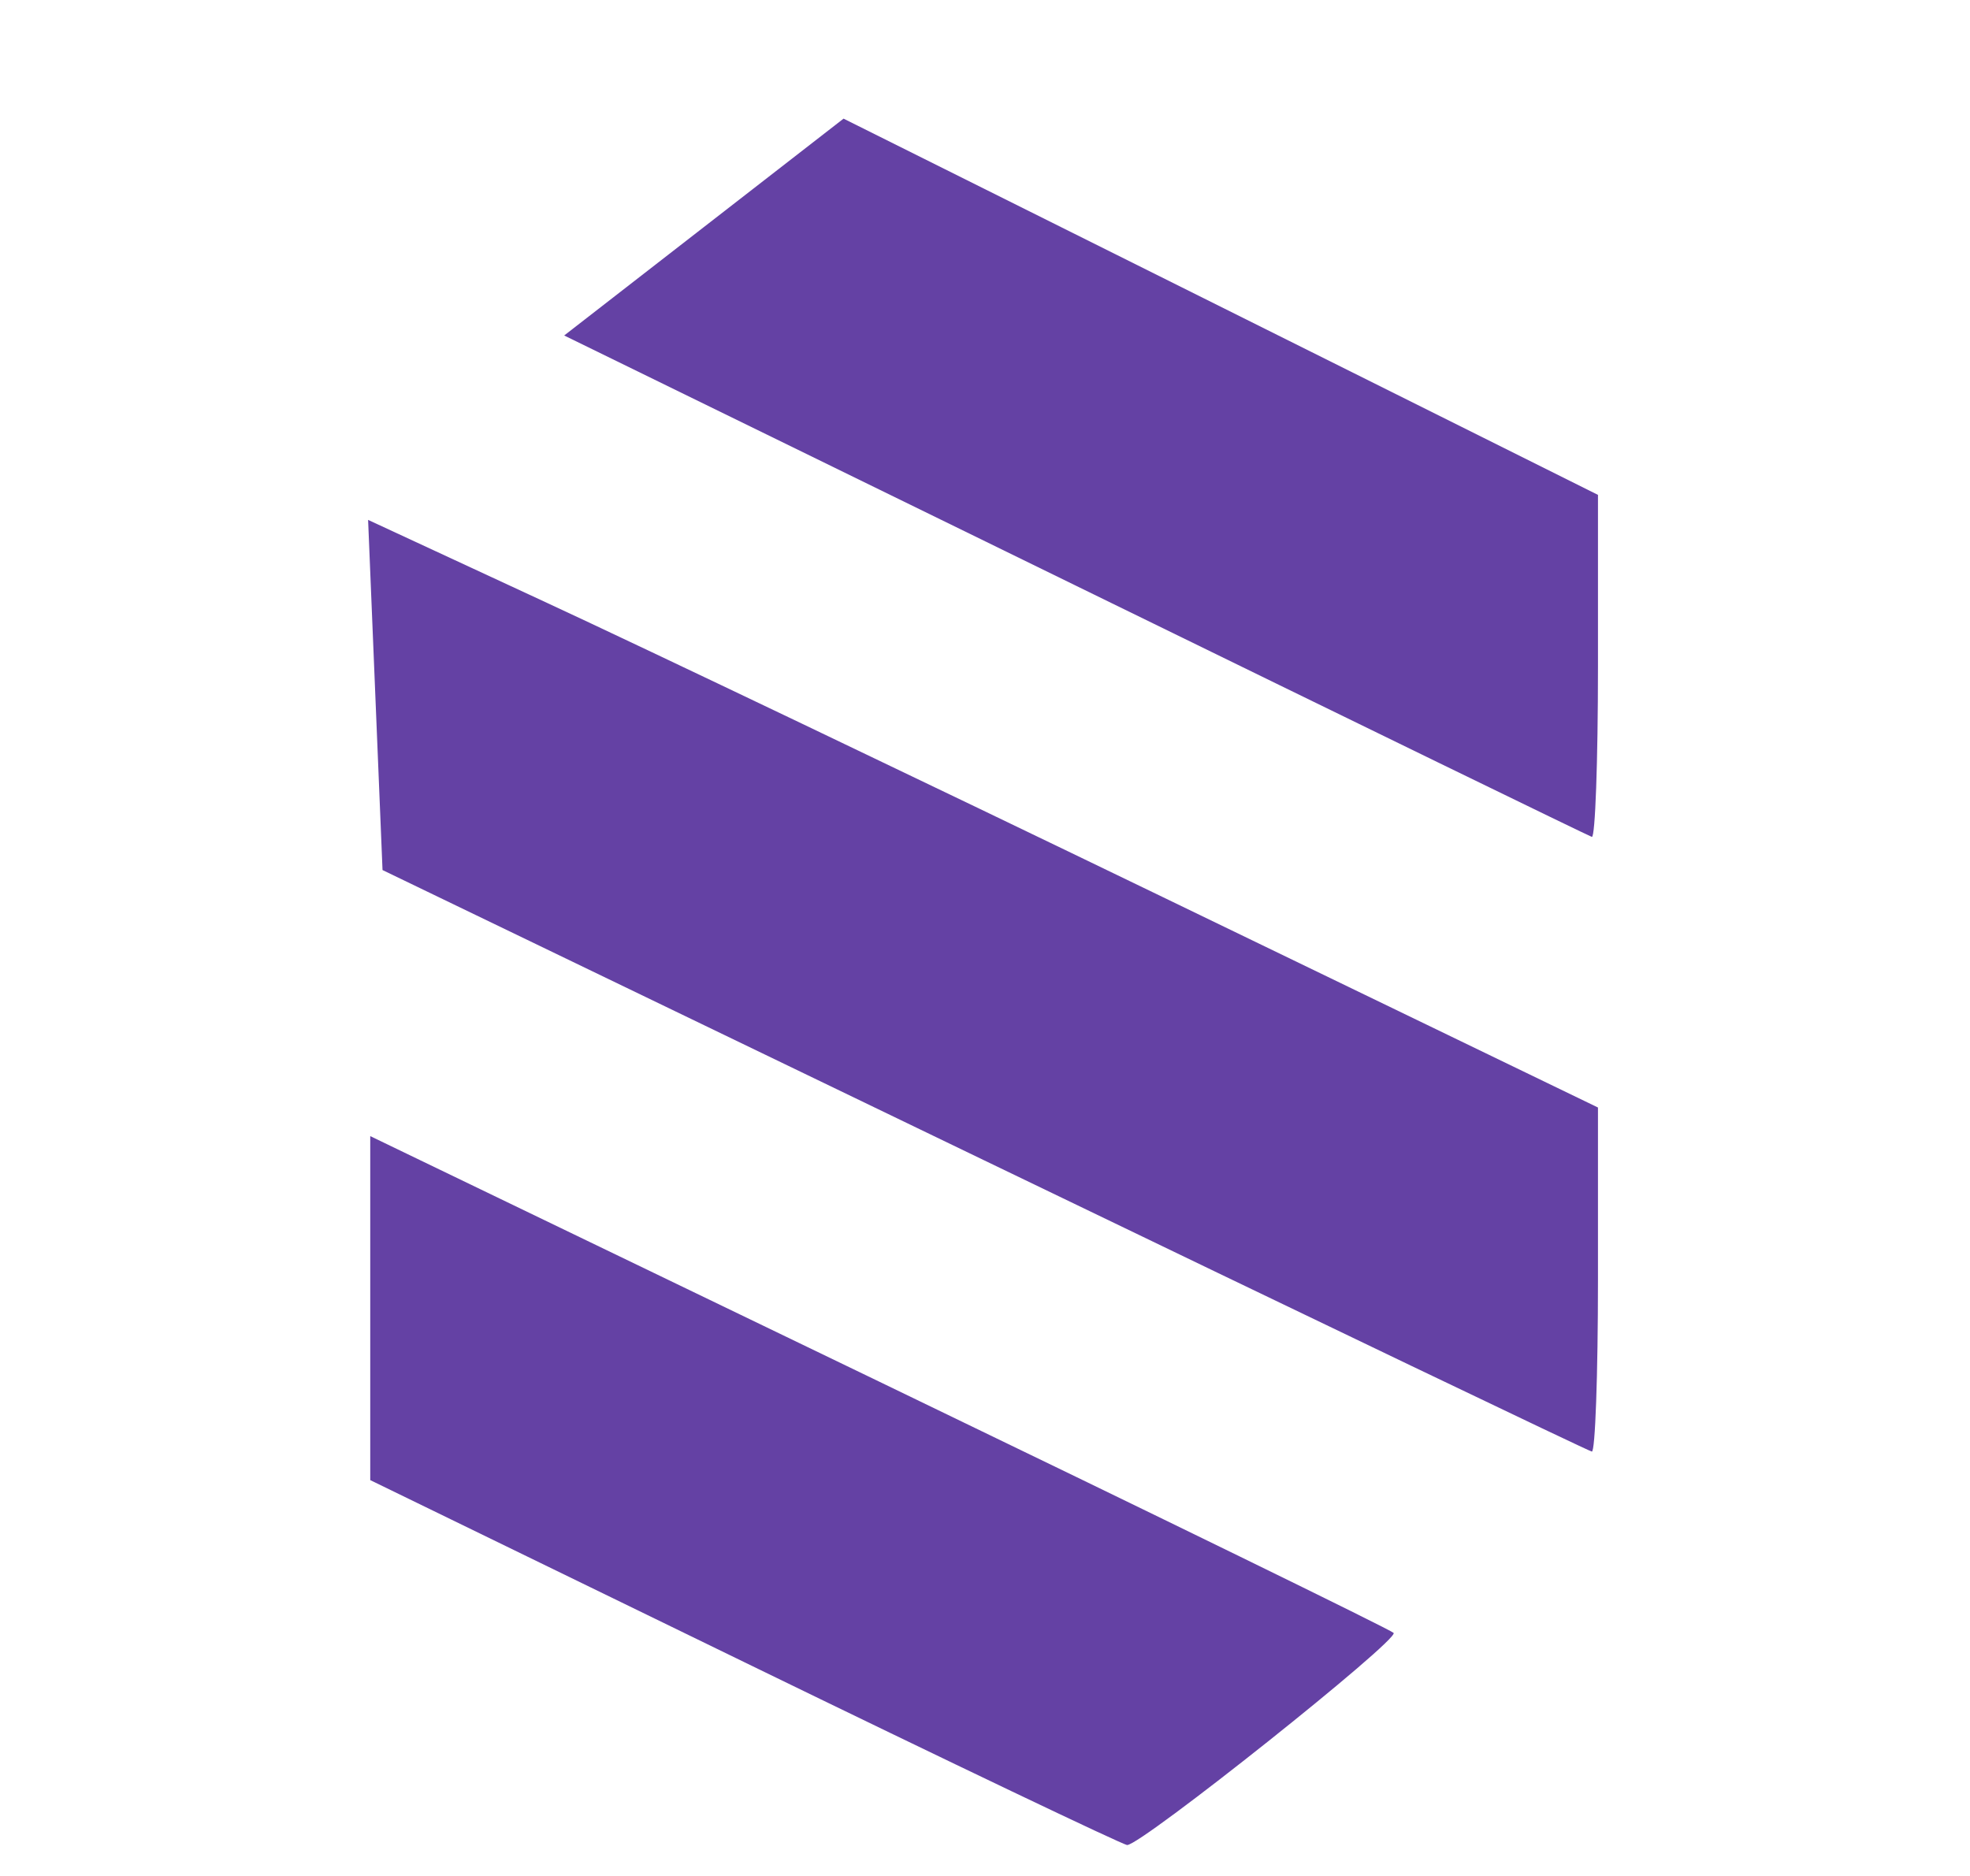 <svg xmlns="http://www.w3.org/2000/svg" viewBox="0 0 210 200">
  <path d="M79.385 177.228l-39.917-19.43v-36.675l54.224 26.161c29.823 14.389 54.512 26.449 54.864 26.801.68.68-26.96 22.688-28.404 22.616-.468-.023-18.814-8.786-40.768-19.473zm25.52-53.526L40.777 92.758l-.769-18.666-.769-18.666 19.091 8.856c10.5 4.871 39.998 18.967 65.552 31.324l46.46 22.468v18.394c0 10.117-.294 18.346-.654 18.286-.36-.059-29.512-14.033-64.783-31.053zm9.683-61.311L60.142 35.767 75.032 24.208l14.89-11.56 40.21 20.056 40.21 20.056v18.333c0 10.083-.294 18.241-.654 18.128-.36-.113-25.155-12.186-55.1-26.829z" fill="#6441a4"/>
</svg>